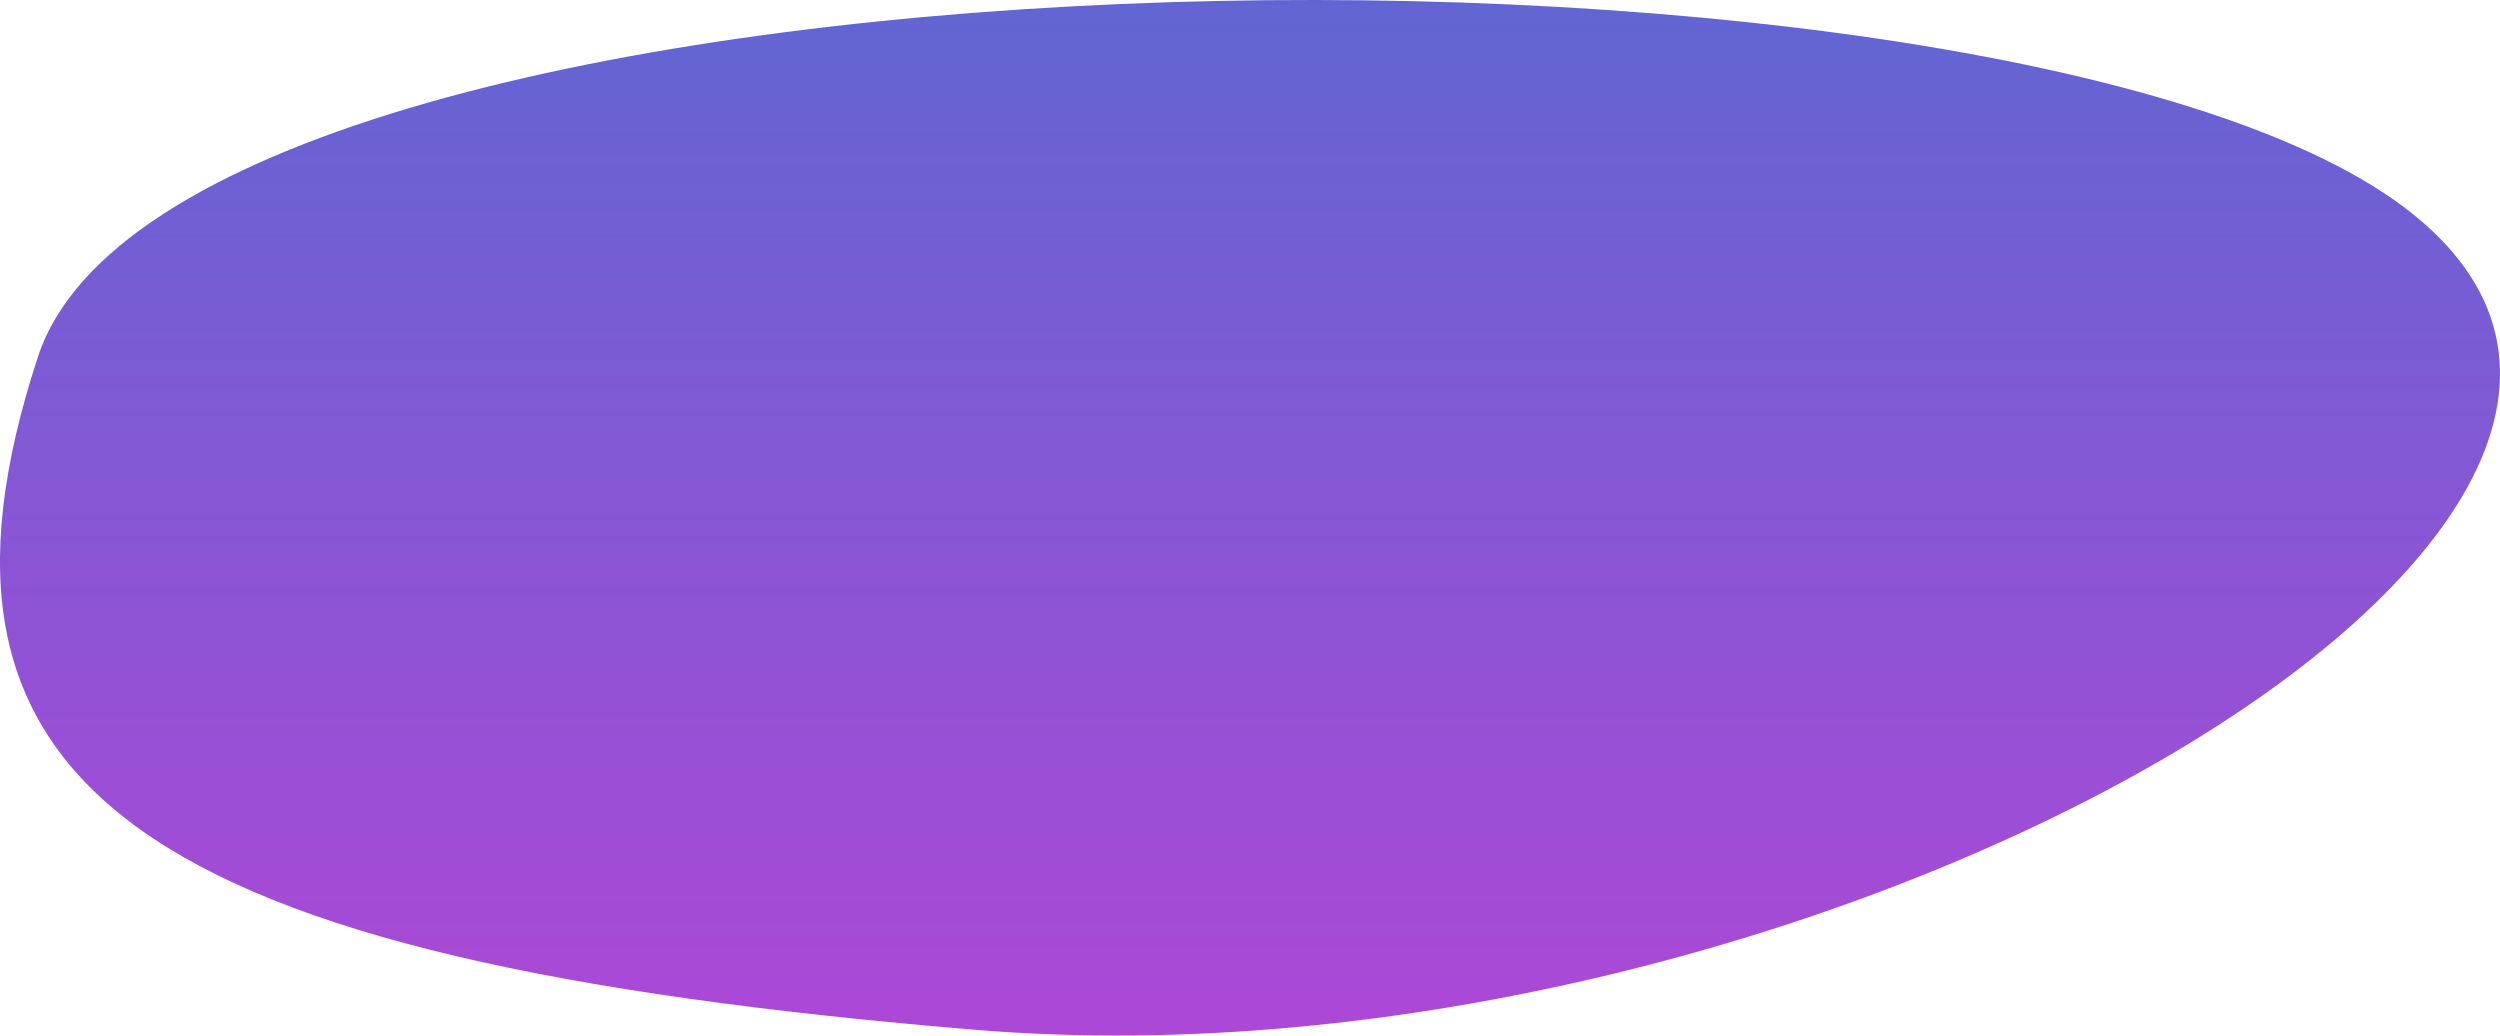 <svg xmlns="http://www.w3.org/2000/svg" xmlns:xlink="http://www.w3.org/1999/xlink" width="2293.796" height="950.125" viewBox="0 0 2293.796 950.125">
  <defs>
    <linearGradient id="linear-gradient" x1="0.5" x2="0.5" y2="1" gradientUnits="objectBoundingBox">
      <stop offset="0" stop-color="#5a68d2"/>
      <stop offset="1" stop-color="#b146d7"/>
    </linearGradient>
  </defs>
  <path id="路径_44" data-name="路径 44" d="M1374.2,1890.052c129.555-395.143,1792.772-422.192,2171.073-137.171s-540.131,818.282-1310.252,754.7S1244.647,2285.195,1374.2,1890.052Z" transform="translate(-1339.395 -1562.675)" fill="url(#linear-gradient)"/>
</svg>
